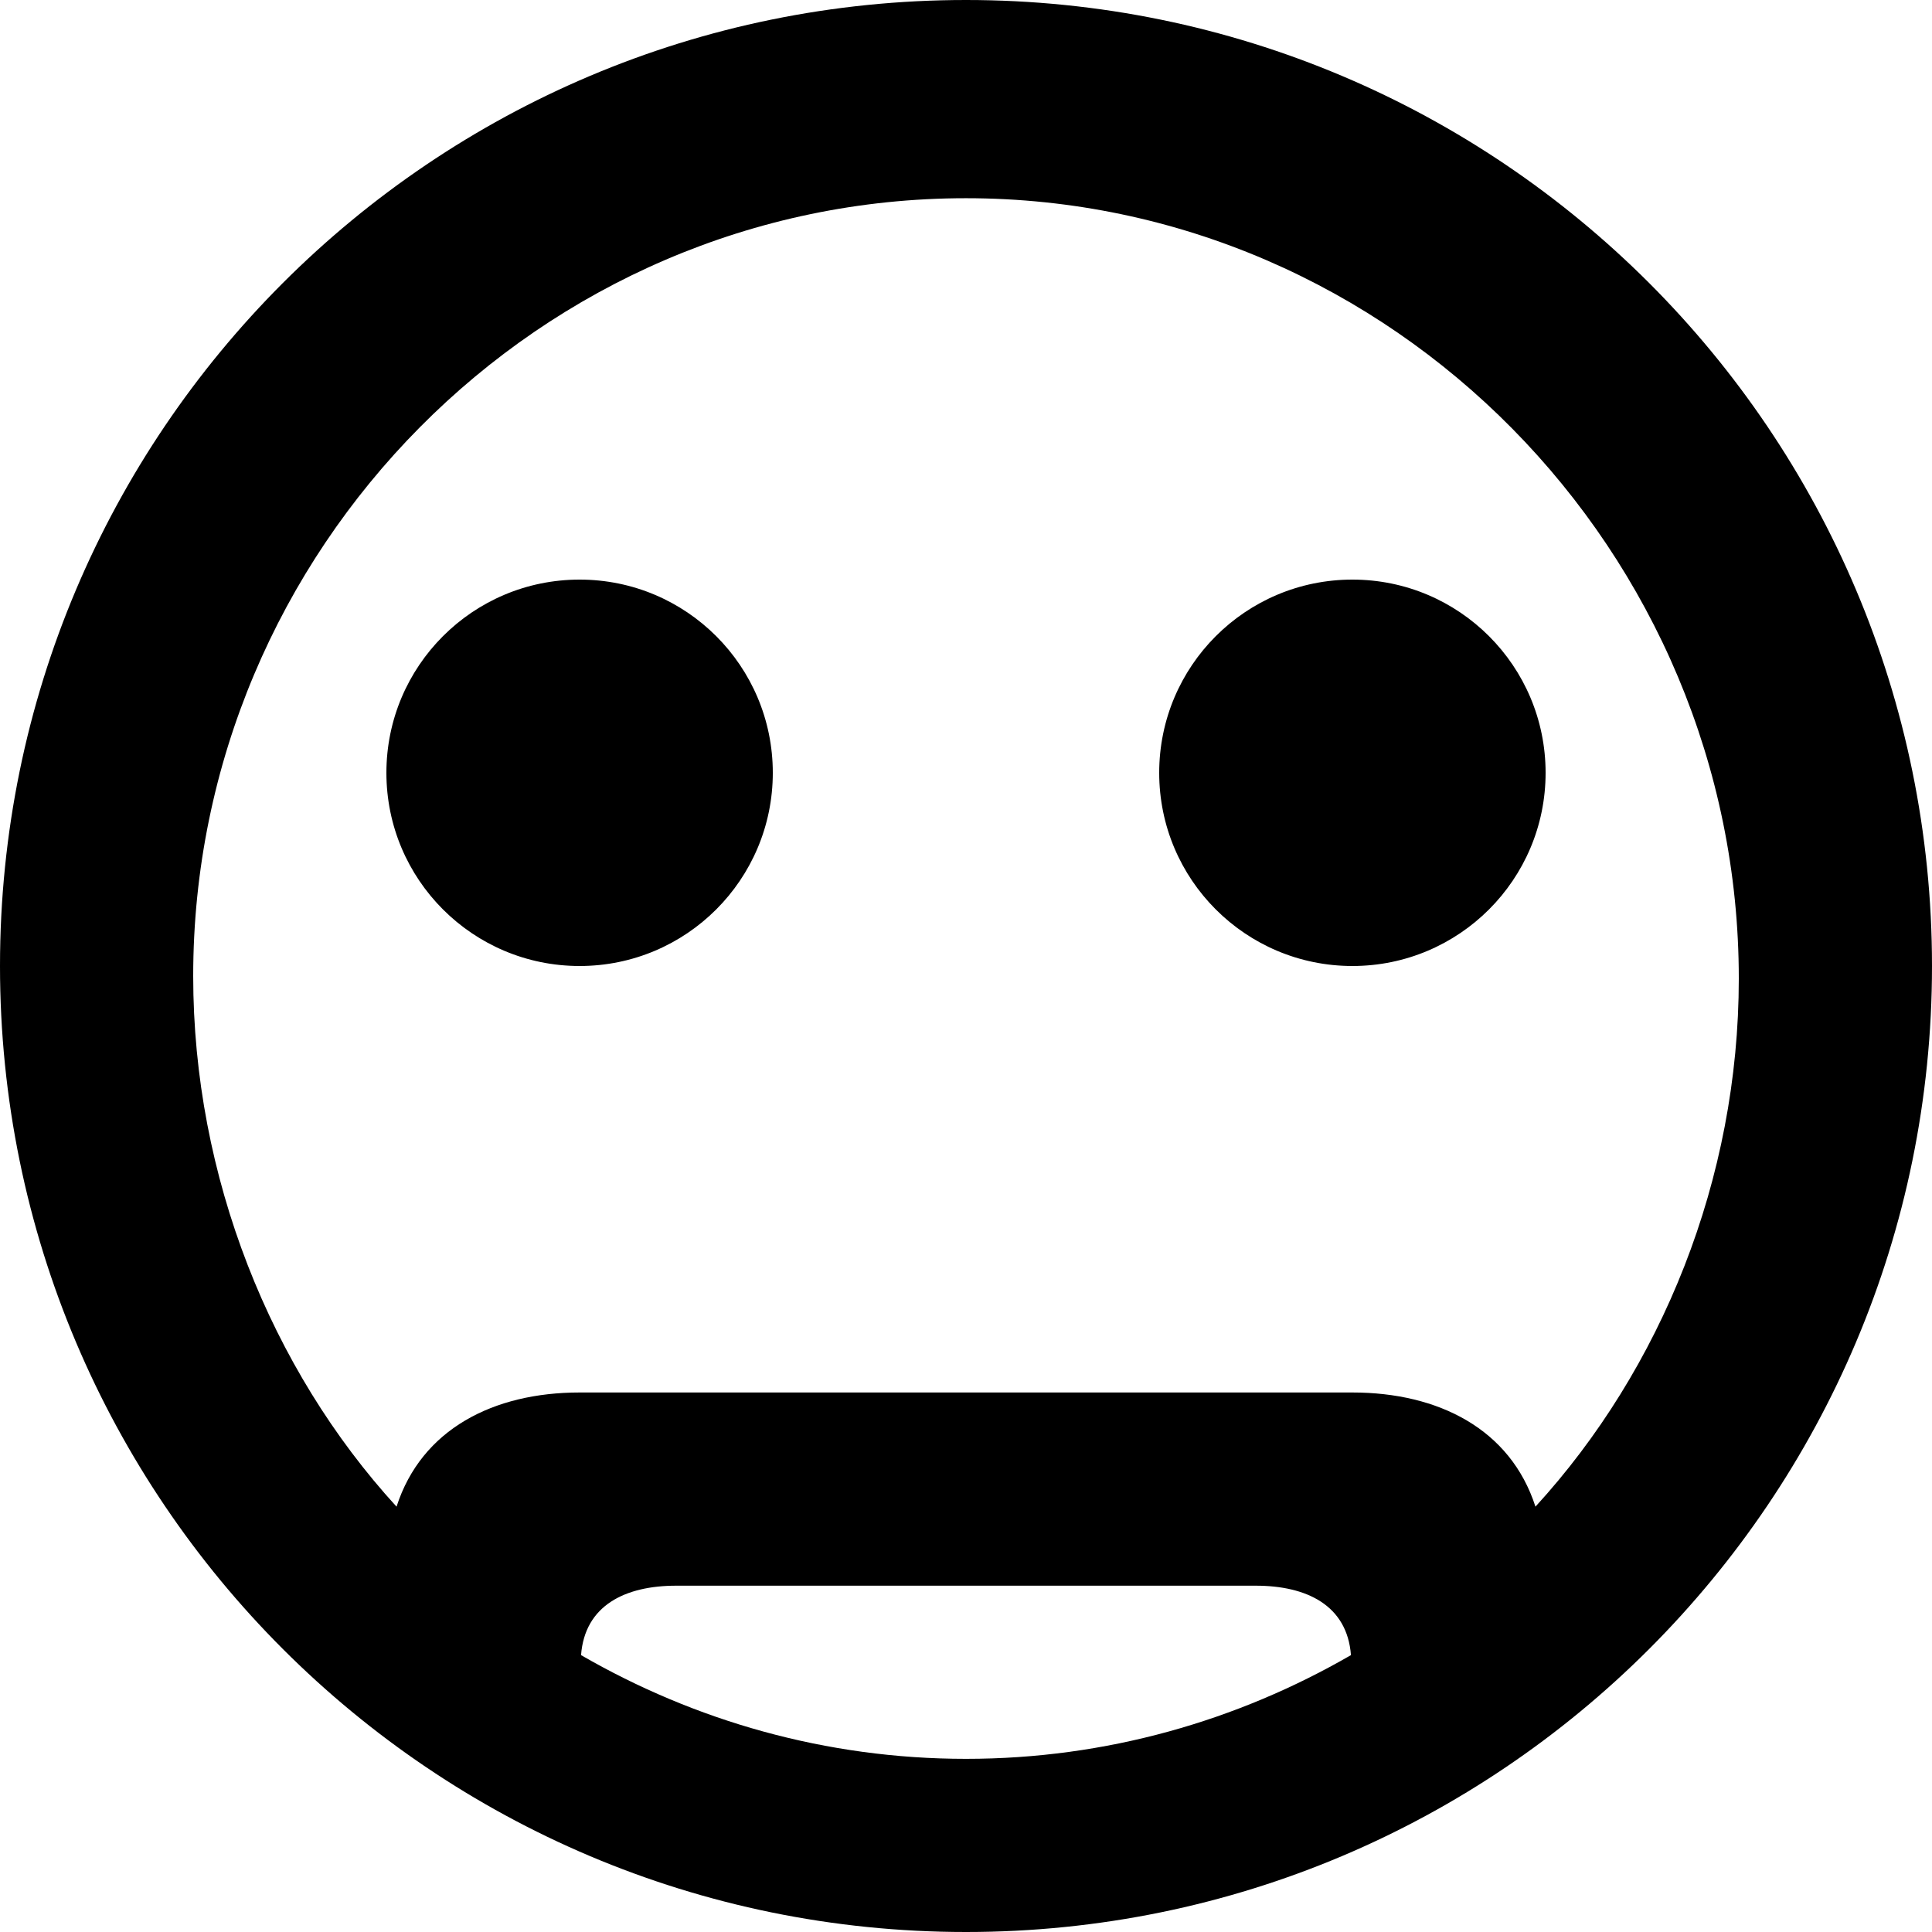 <!-- Generated by IcoMoon.io -->
<svg version="1.1" xmlns="http://www.w3.org/2000/svg" width="32" height="32" viewBox="0 0 32 32">
<title>as-emoji_sad_circle-1</title>
<path d="M25.6 12.8c0 1.768-1.432 3.2-3.2 3.2s-3.2-1.432-3.2-3.2c0-1.768 1.432-3.2 3.2-3.2s3.2 1.432 3.2 3.2zM12.8 12.8c0 1.768-1.432 3.2-3.2 3.2s-3.2-1.432-3.2-3.2c0-1.768 1.432-3.2 3.2-3.2s3.2 1.432 3.2 3.2zM25.432 24.955c-0.414-1.286-1.608-1.891-3.032-1.891h-12.8c-1.424 0-2.618 0.605-3.032 1.891-2.085-2.278-3.368-5.466-3.368-8.789 0-7.058 5.742-12.883 12.8-12.883s12.8 5.866 12.8 12.925c0 3.323-1.283 6.469-3.368 8.747zM9.624 27.414c0.062-0.826 0.734-1.15 1.576-1.15h9.6c0.842 0 1.514 0.325 1.576 1.15-1.88 1.086-4.053 1.718-6.376 1.718s-4.496-0.632-6.376-1.718zM16 0c-8.837 0-16 7.163-16 16s7.163 16 16 16c8.837 0 16-7.163 16-16s-7.163-16-16-16z"></path>
</svg>
